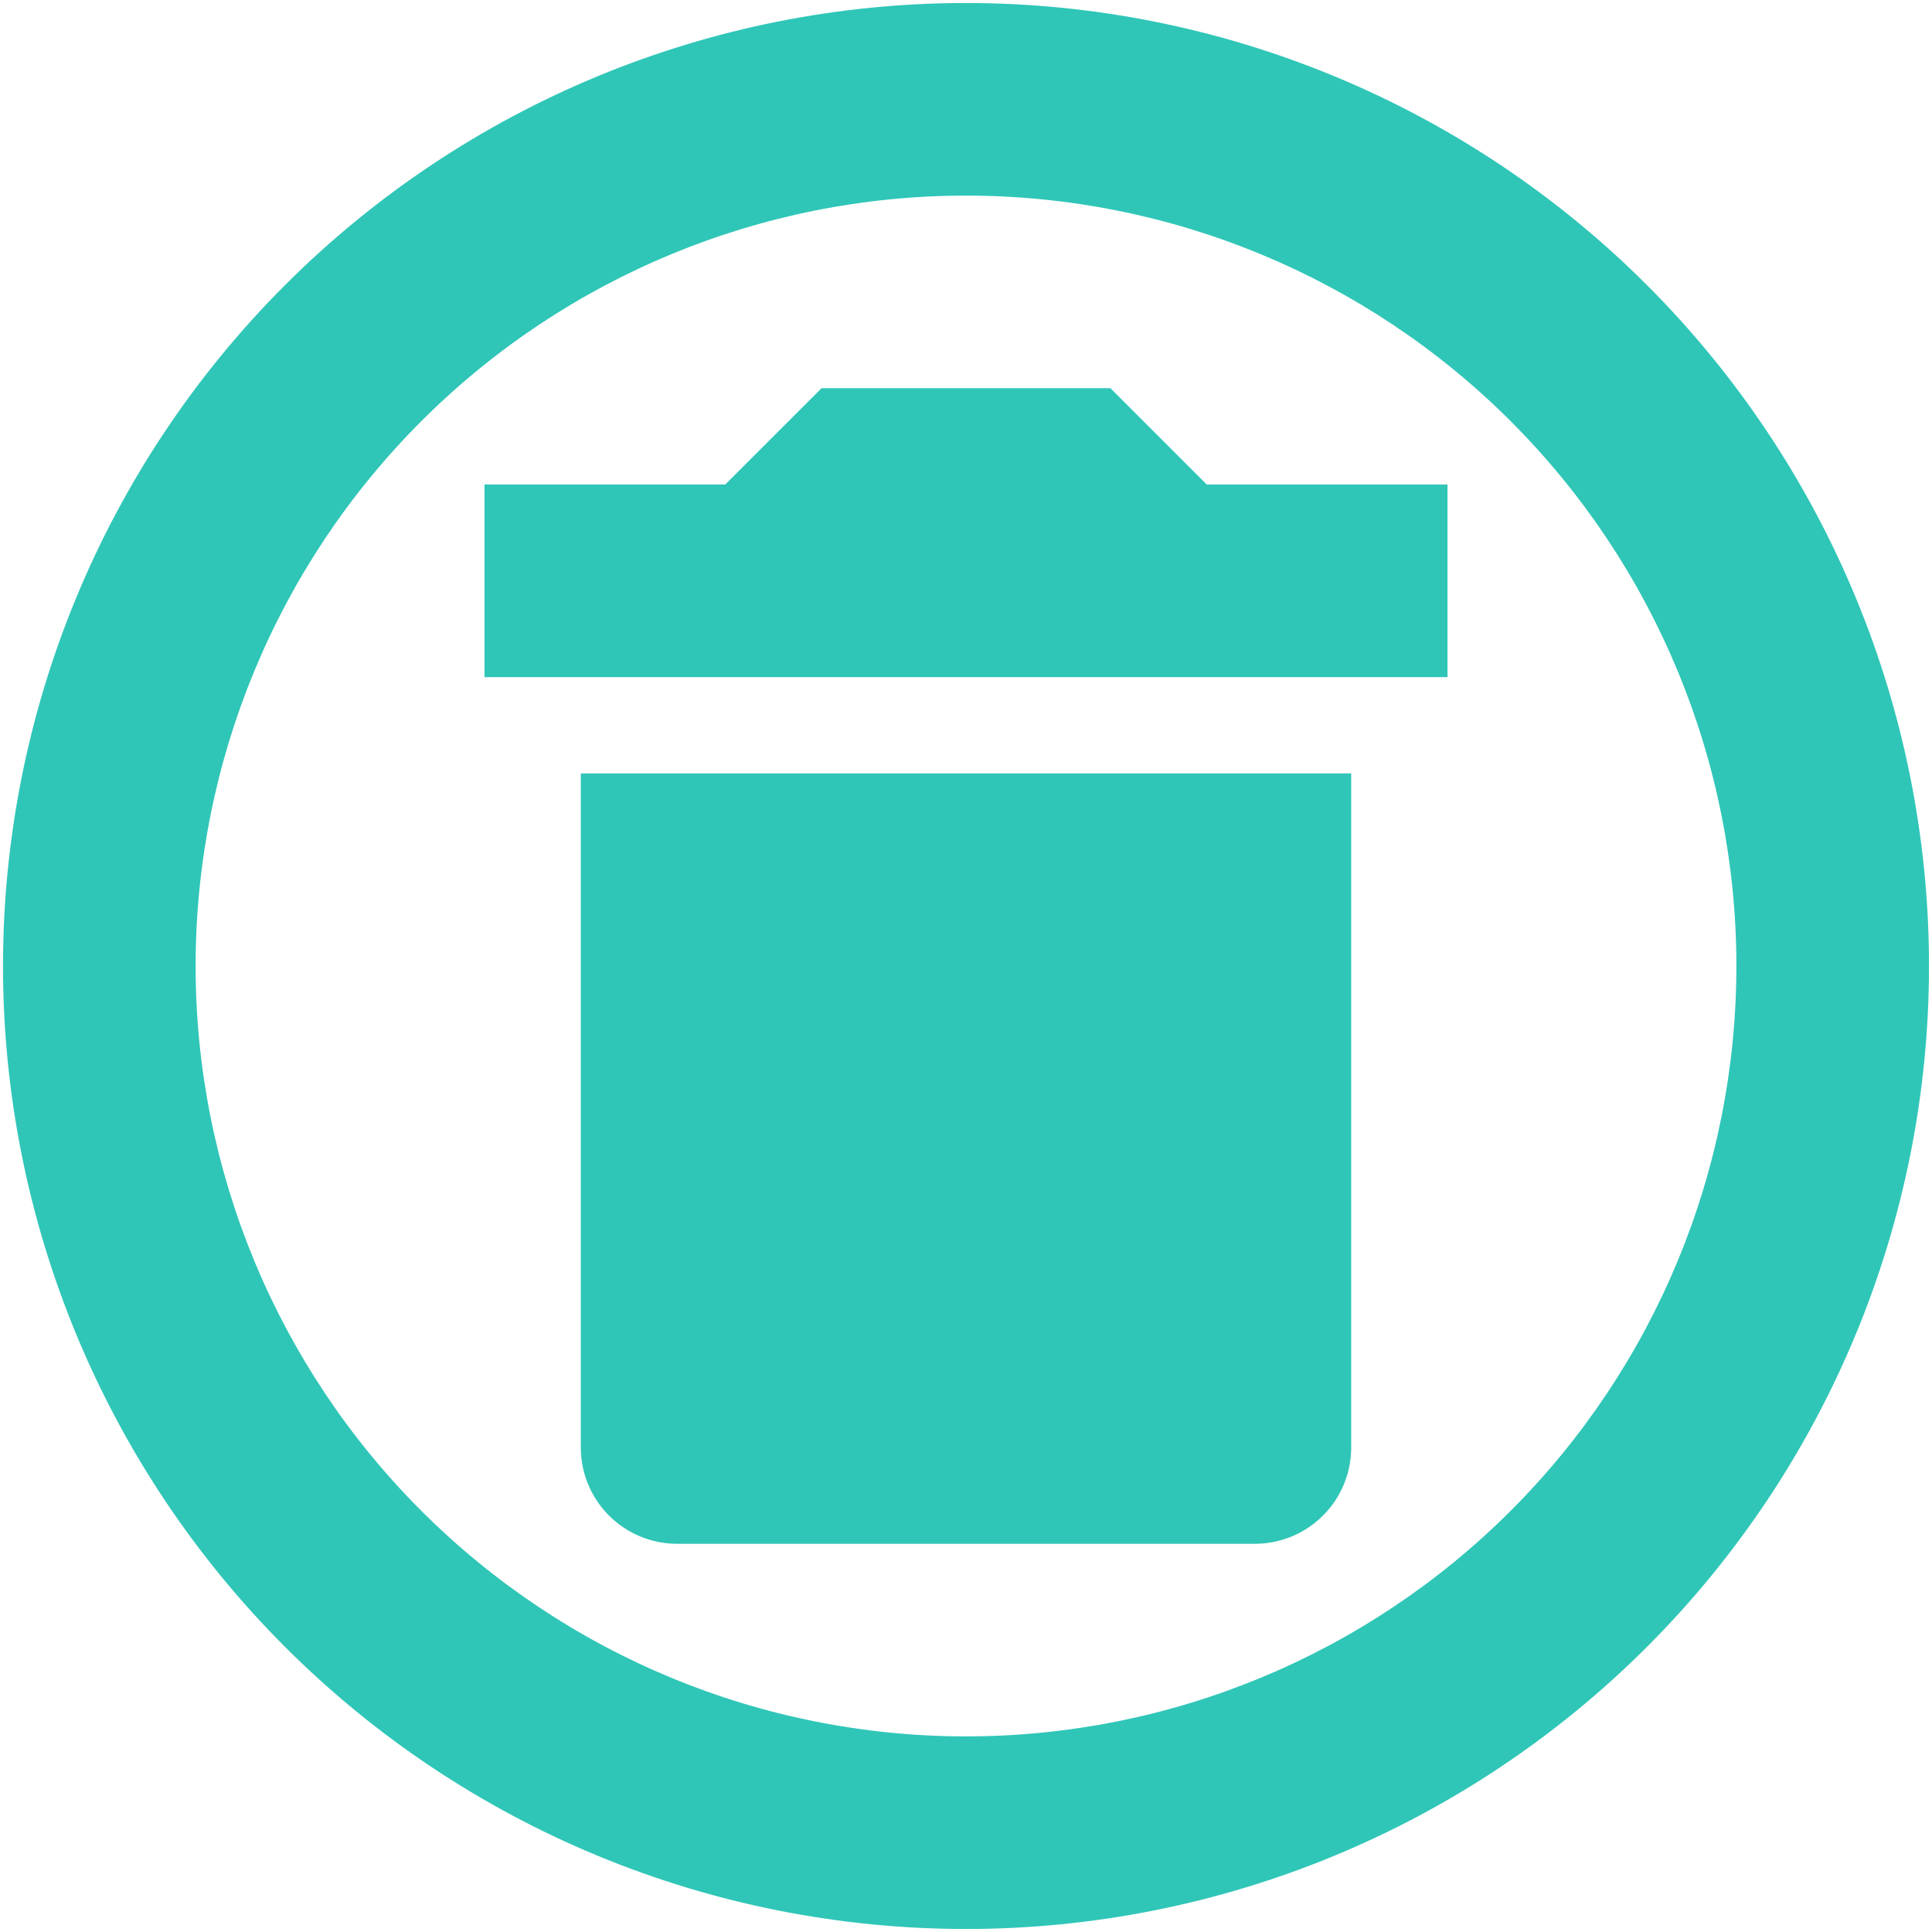 <svg width="214" height="214" viewBox="0 0 214 214" fill="none" xmlns="http://www.w3.org/2000/svg">
<path d="M107 0.333C121.008 0.333 134.878 3.092 147.819 8.453C160.761 13.813 172.52 21.67 182.425 31.575C192.33 41.48 200.187 53.239 205.547 66.18C210.908 79.121 213.667 92.992 213.667 107C213.667 135.289 202.429 162.421 182.425 182.424C162.421 202.428 135.29 213.666 107 213.666C92.992 213.666 79.122 210.907 66.18 205.547C53.239 200.186 41.48 192.329 31.575 182.424C11.571 162.421 0.333 135.289 0.333 107C0.333 78.71 11.571 51.579 31.575 31.575C51.579 11.571 78.71 0.333 107 0.333ZM107 21.666C84.368 21.666 62.663 30.657 46.66 46.66C30.657 62.663 21.667 84.368 21.667 107C21.667 129.631 30.657 151.336 46.66 167.339C62.663 183.343 84.368 192.333 107 192.333C129.632 192.333 151.337 183.343 167.34 167.339C183.343 151.336 192.333 129.631 192.333 107C192.333 84.368 183.343 62.663 167.34 46.66C151.337 30.657 129.632 21.666 107 21.666ZM149.667 85.666V160.333C149.667 163.162 148.543 165.875 146.542 167.875C144.542 169.876 141.829 171 139 171H75C72.171 171 69.458 169.876 67.457 167.875C65.457 165.875 64.333 163.162 64.333 160.333V85.666H149.667ZM123 43L133.667 53.666H160.333V75H53.667V53.666H80.333L91 43H123Z" fill="#2FC6B7"/>
</svg>
